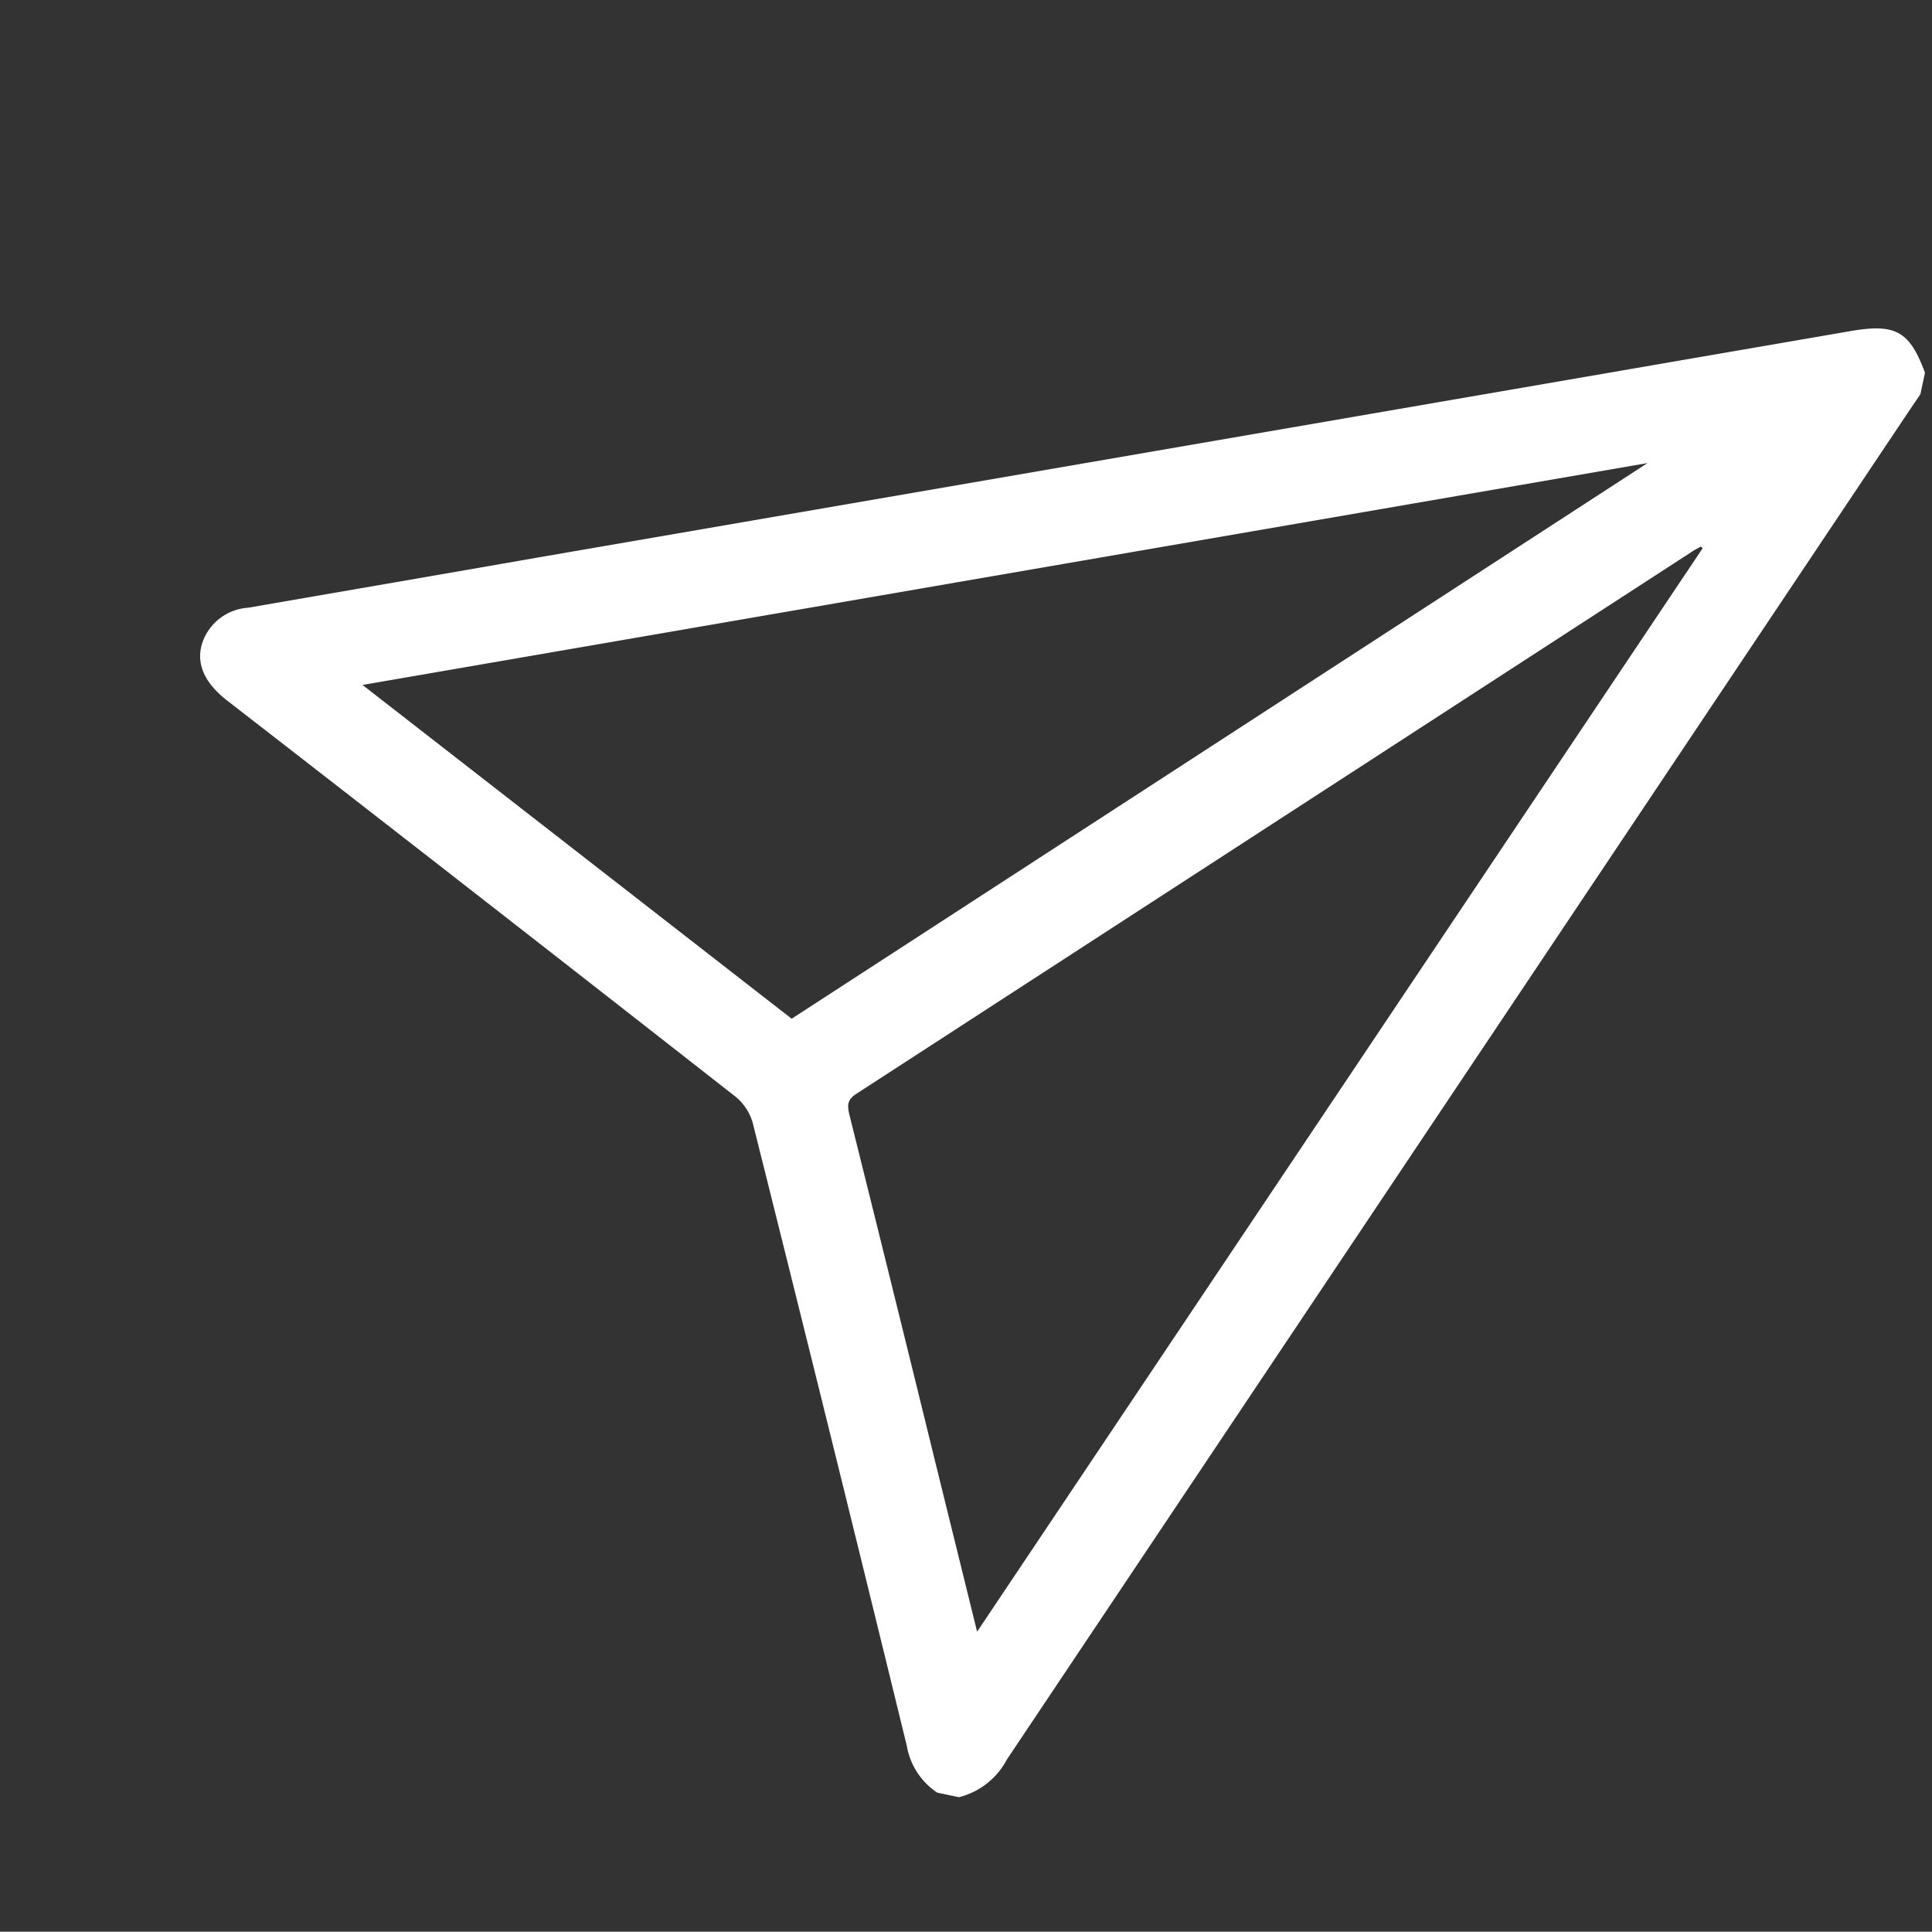 <svg xmlns="http://www.w3.org/2000/svg" width="26.374" height="26.37" viewBox="0 0 26.374 26.37">
  <rect x="0" y="0" width="26.374" height="26.37" fill="#333333" stroke="none"/>
  <g id="ic_story_send" transform="translate(4.642 0.001) rotate(12.007)">
    <path id="Path_434" data-name="Path 434" d="M13.056,22.236a.965.965,0,0,1-.531-.536q-1.9-3.944-3.825-7.878a.714.714,0,0,0-.3-.3Q4.441,11.586.478,9.672c-.36-.175-.528-.417-.49-.714A.711.711,0,0,1,.5,8.374c1.249-.5,2.5-1,3.743-1.5L21.107.131c.582-.233.79-.168,1.114.344v.3c-.041.1-.082.2-.122.3L13.9,21.6a1.019,1.019,0,0,1-.534.639h-.3ZM18.773,2.469,2.245,9.081l6.678,3.238,9.85-9.85Zm.976.979-.028-.015c-.037.033-.076.064-.11.1L10,13.138c-.106.106-.09.179-.033.3q1.07,2.192,2.13,4.387l1.043,2.152c2.215-5.537,4.413-11.031,6.61-16.525Z" fill="#fff"/>
  </g>
</svg>
